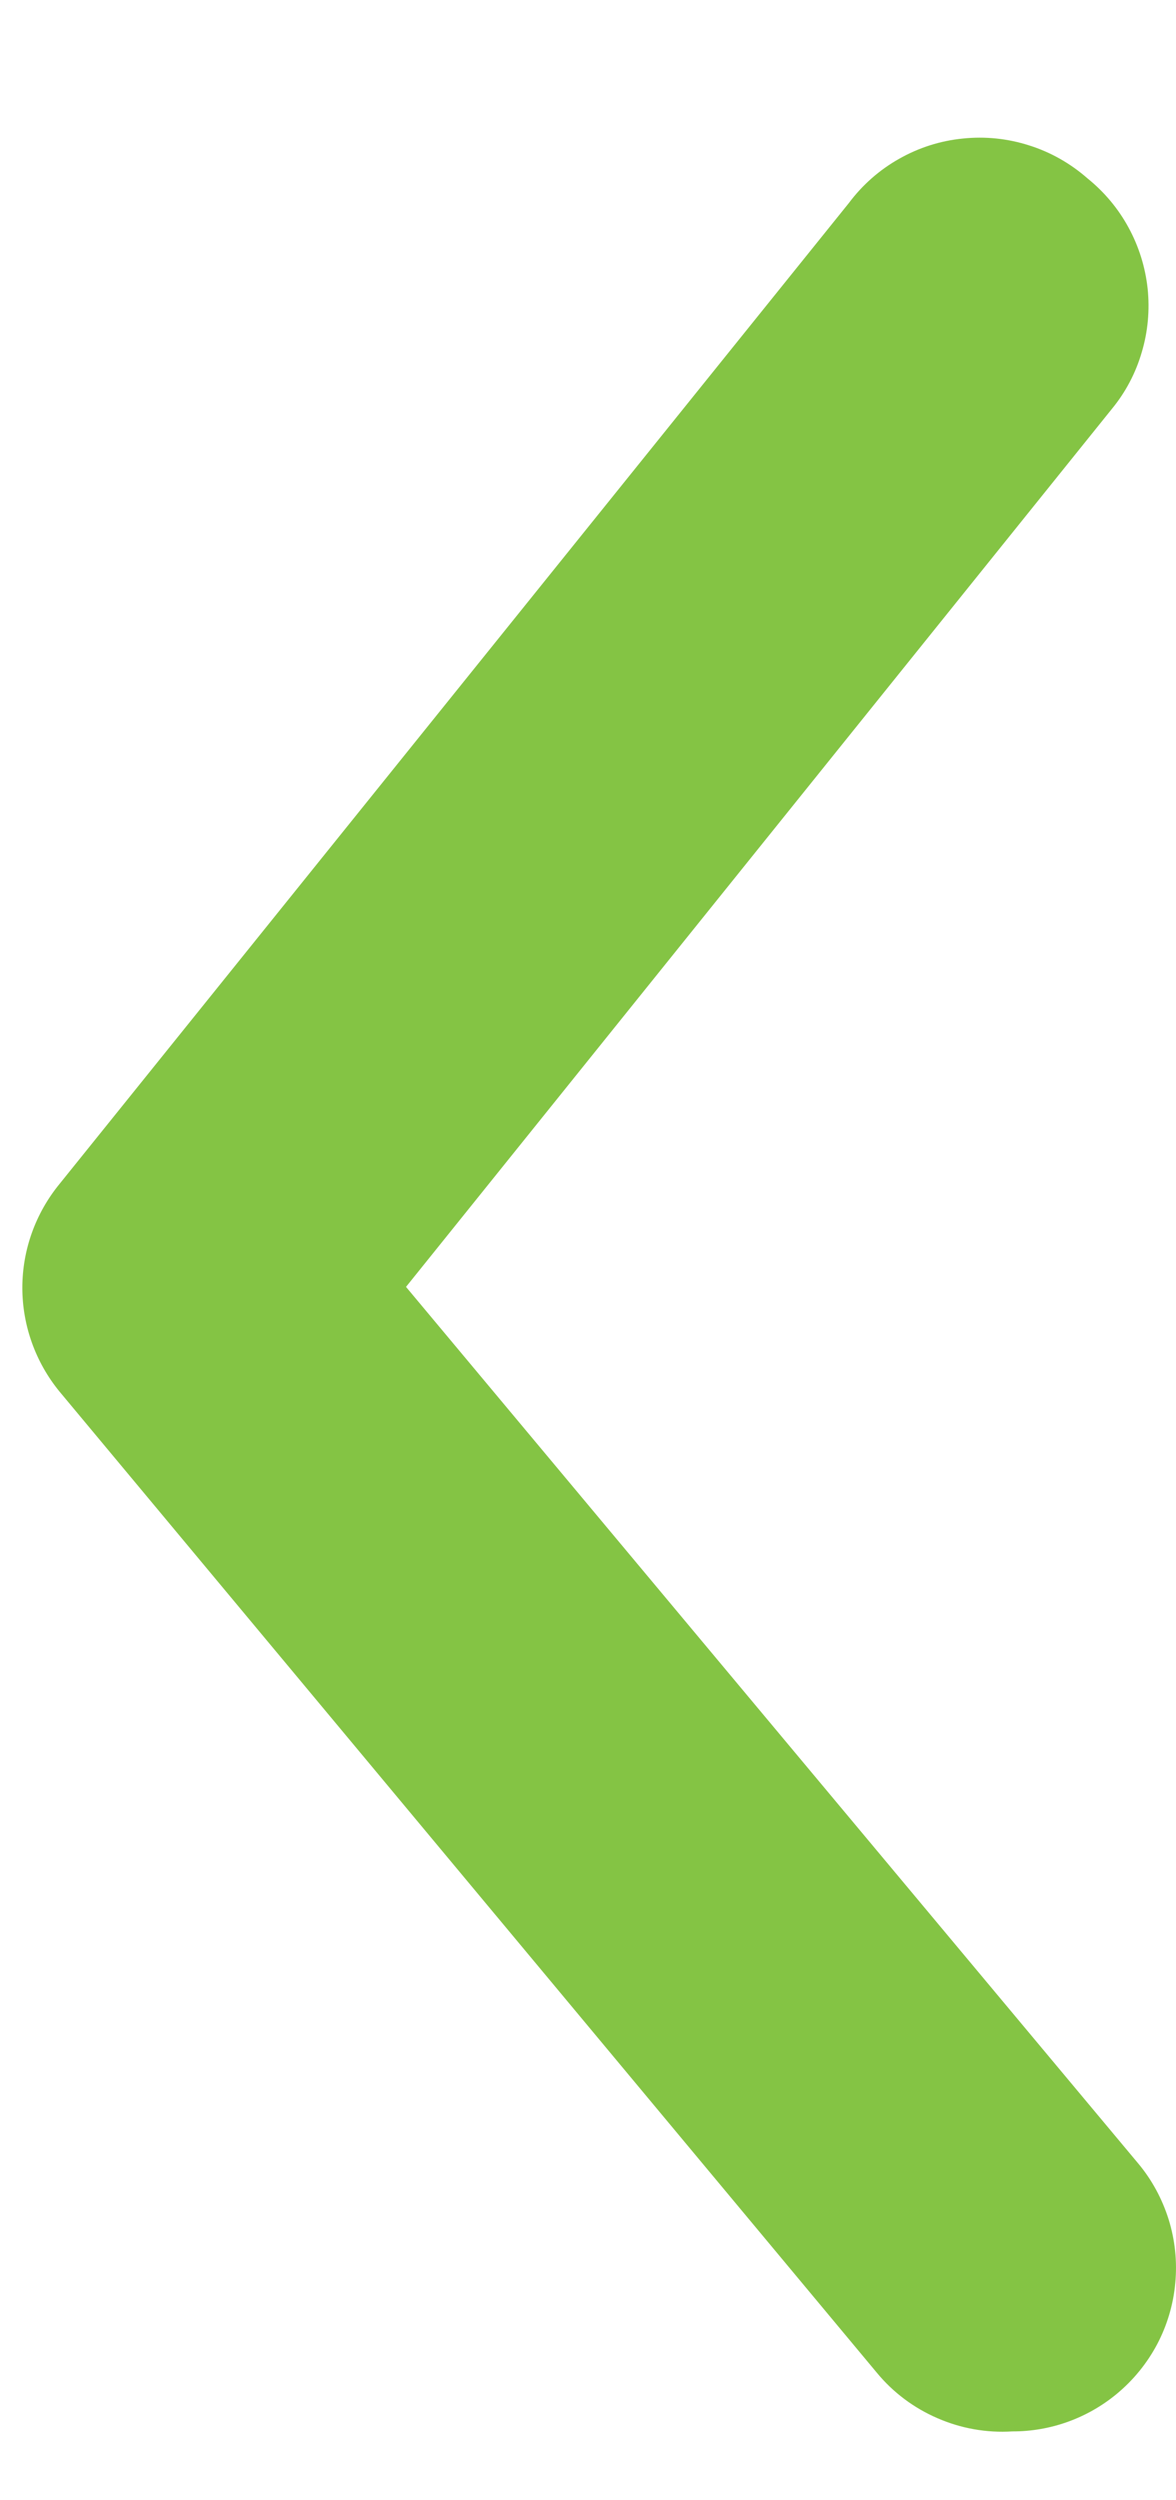 <svg width="8" height="17" viewBox="0 0 8 17" fill="none" xmlns="http://www.w3.org/2000/svg">
<path d="M6.886 16.532C7.146 16.533 7.398 16.442 7.598 16.276C7.71 16.183 7.803 16.069 7.872 15.939C7.94 15.81 7.982 15.668 7.995 15.523C8.009 15.377 7.993 15.23 7.95 15.091C7.906 14.951 7.836 14.821 7.742 14.709L2.762 8.75L7.564 2.78C7.657 2.667 7.726 2.536 7.767 2.395C7.809 2.255 7.822 2.108 7.807 1.962C7.791 1.816 7.747 1.675 7.677 1.547C7.607 1.418 7.512 1.305 7.398 1.213C7.283 1.112 7.148 1.035 7.002 0.989C6.856 0.942 6.702 0.926 6.55 0.942C6.397 0.957 6.25 1.004 6.116 1.08C5.983 1.155 5.867 1.257 5.775 1.38L0.405 8.05C0.242 8.249 0.152 8.498 0.152 8.756C0.152 9.013 0.242 9.263 0.405 9.462L5.964 16.132C6.075 16.267 6.217 16.373 6.377 16.442C6.537 16.512 6.712 16.543 6.886 16.532Z" fill="#84C444"/>
</svg>
